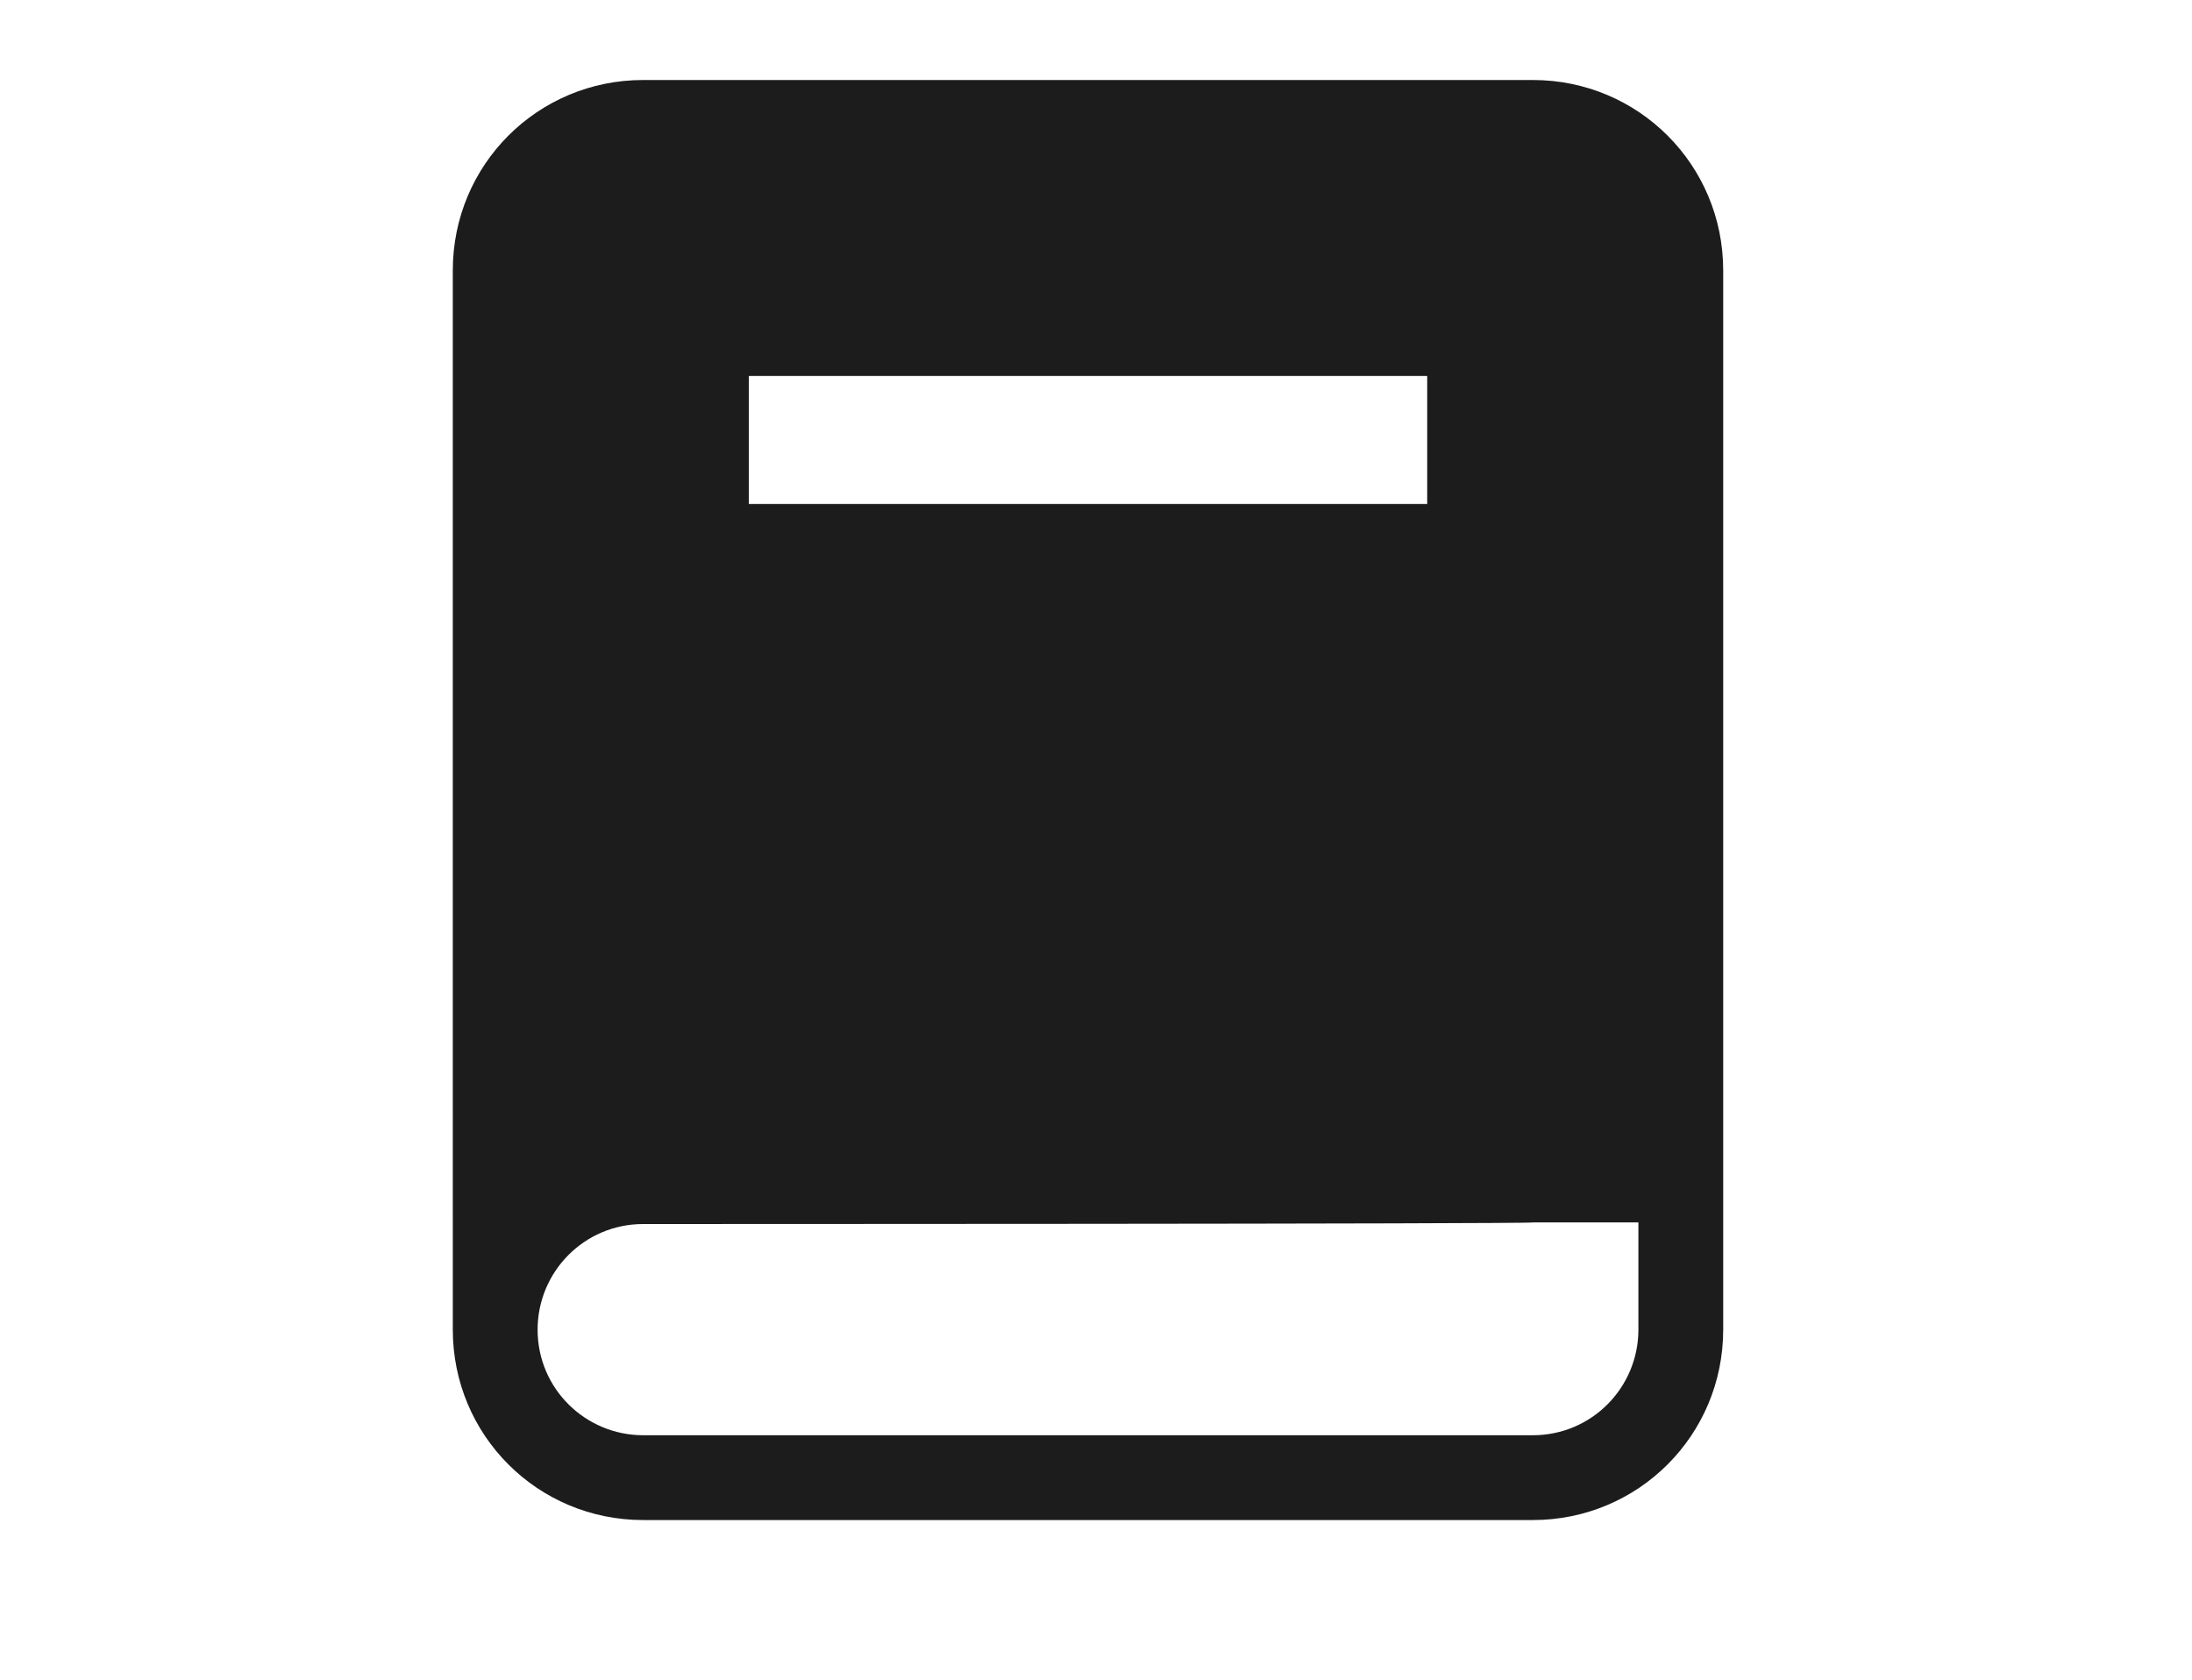 <?xml version="1.0" encoding="utf-8"?>
<!-- Generator: Adobe Illustrator 19.2.1, SVG Export Plug-In . SVG Version: 6.00 Build 0)  -->
<svg version="1.1" id="Layer_1" xmlns="http://www.w3.org/2000/svg" xmlns:xlink="http://www.w3.org/1999/xlink" x="0px" y="0px"
	 viewBox="0 0 137 105" style="enable-background:new 0 0 137 105;" xml:space="preserve">
<style type="text/css">
	.st0{fill:#1C1C1C;}
</style>
<path class="st0" d="M95.8,95H40.2c-6.6,0-11.9-5.3-11.9-11.9V16.9C28.3,10.3,33.6,5,40.2,5h55.6c6.6,0,11.9,5.3,11.9,11.9v66.2
	C107.7,89.7,102.4,95,95.8,95z M40.2,76.5C40.2,76.5,40.2,76.5,40.2,76.5c-3.7,0-6.6,3-6.6,6.6V69.9c0,0,0,0,0,0v13.2
	c0,3.7,3,6.6,6.6,6.6h55.6c3.7,0,6.6-3,6.6-6.6v-6.7h-6.2c-0.1,0-0.3,0-0.4,0C95.8,76.5,40.2,76.5,40.2,76.5z M89.2,23.5H46.8v8
	h42.4V23.5z"/>
</svg>
